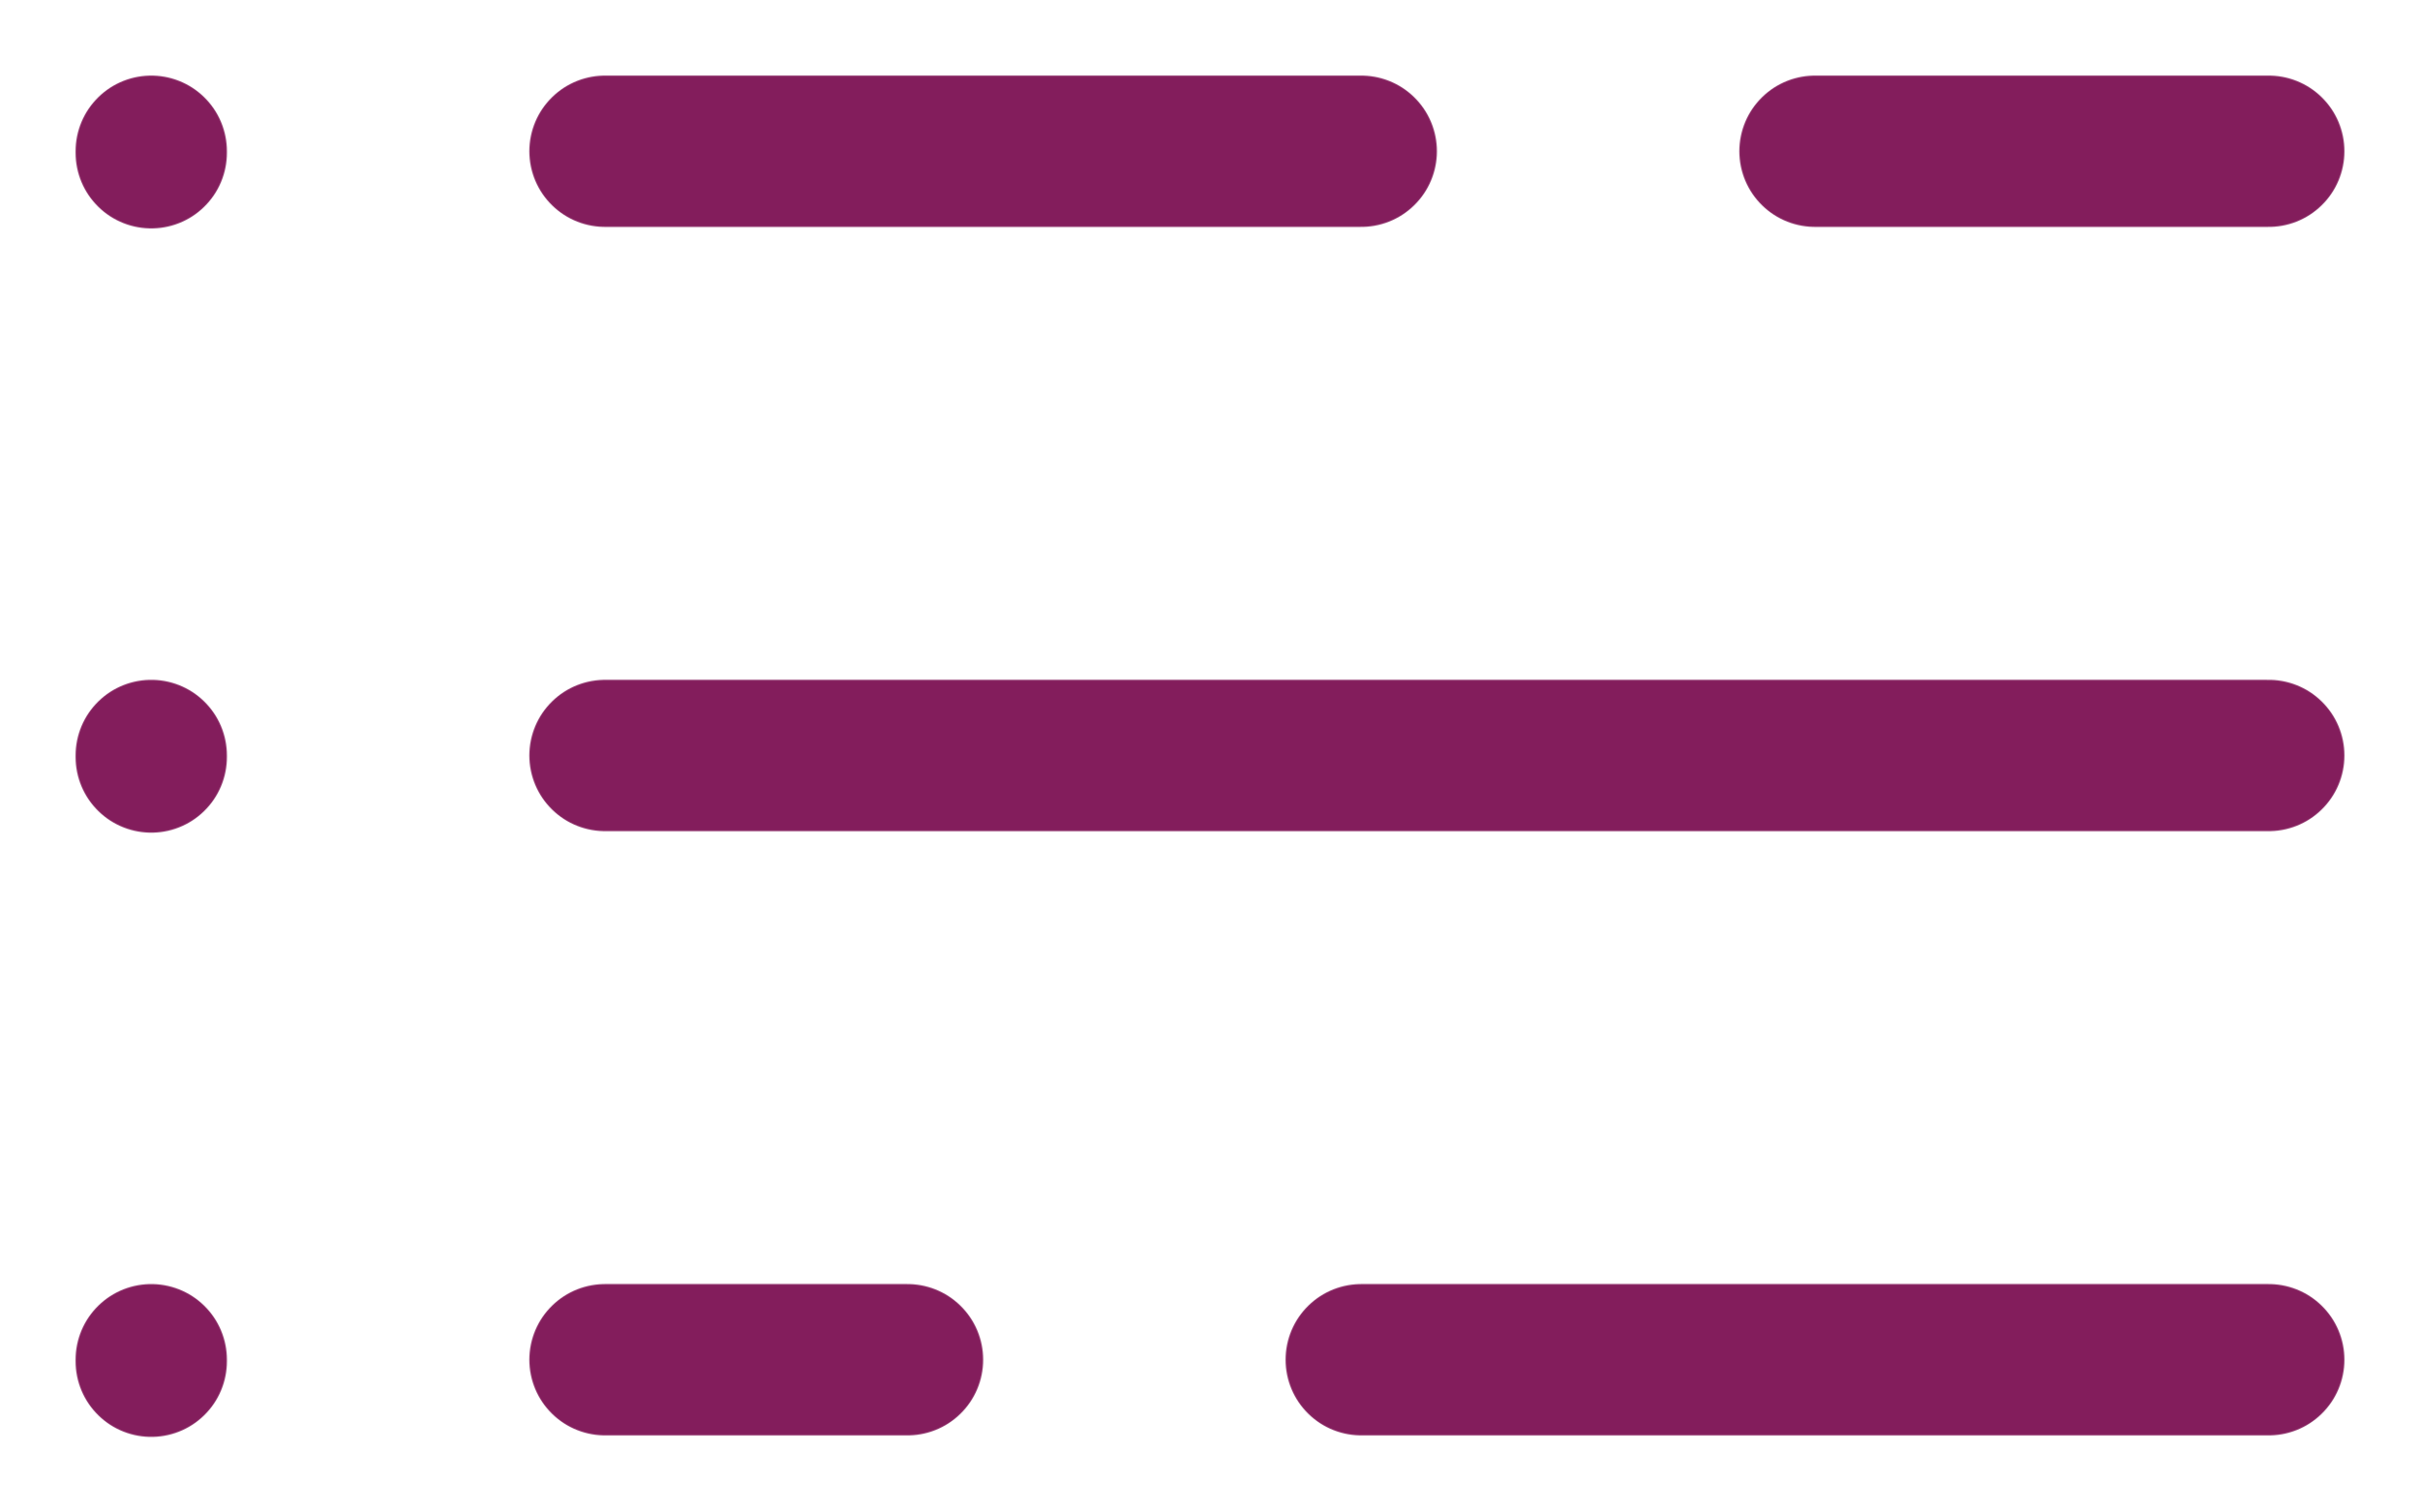<svg width="16" height="10" viewBox="0 0 16 10" fill="none" xmlns="http://www.w3.org/2000/svg">
<path d="M4 1H9M12 1H15M4 4.995H15M4 8.99H6M9 8.99H15M1 1V1.01M1 4.995V5.005M1 8.99V9" stroke="#831D5C" stroke-linecap="round" stroke-linejoin="round"/>
</svg>
